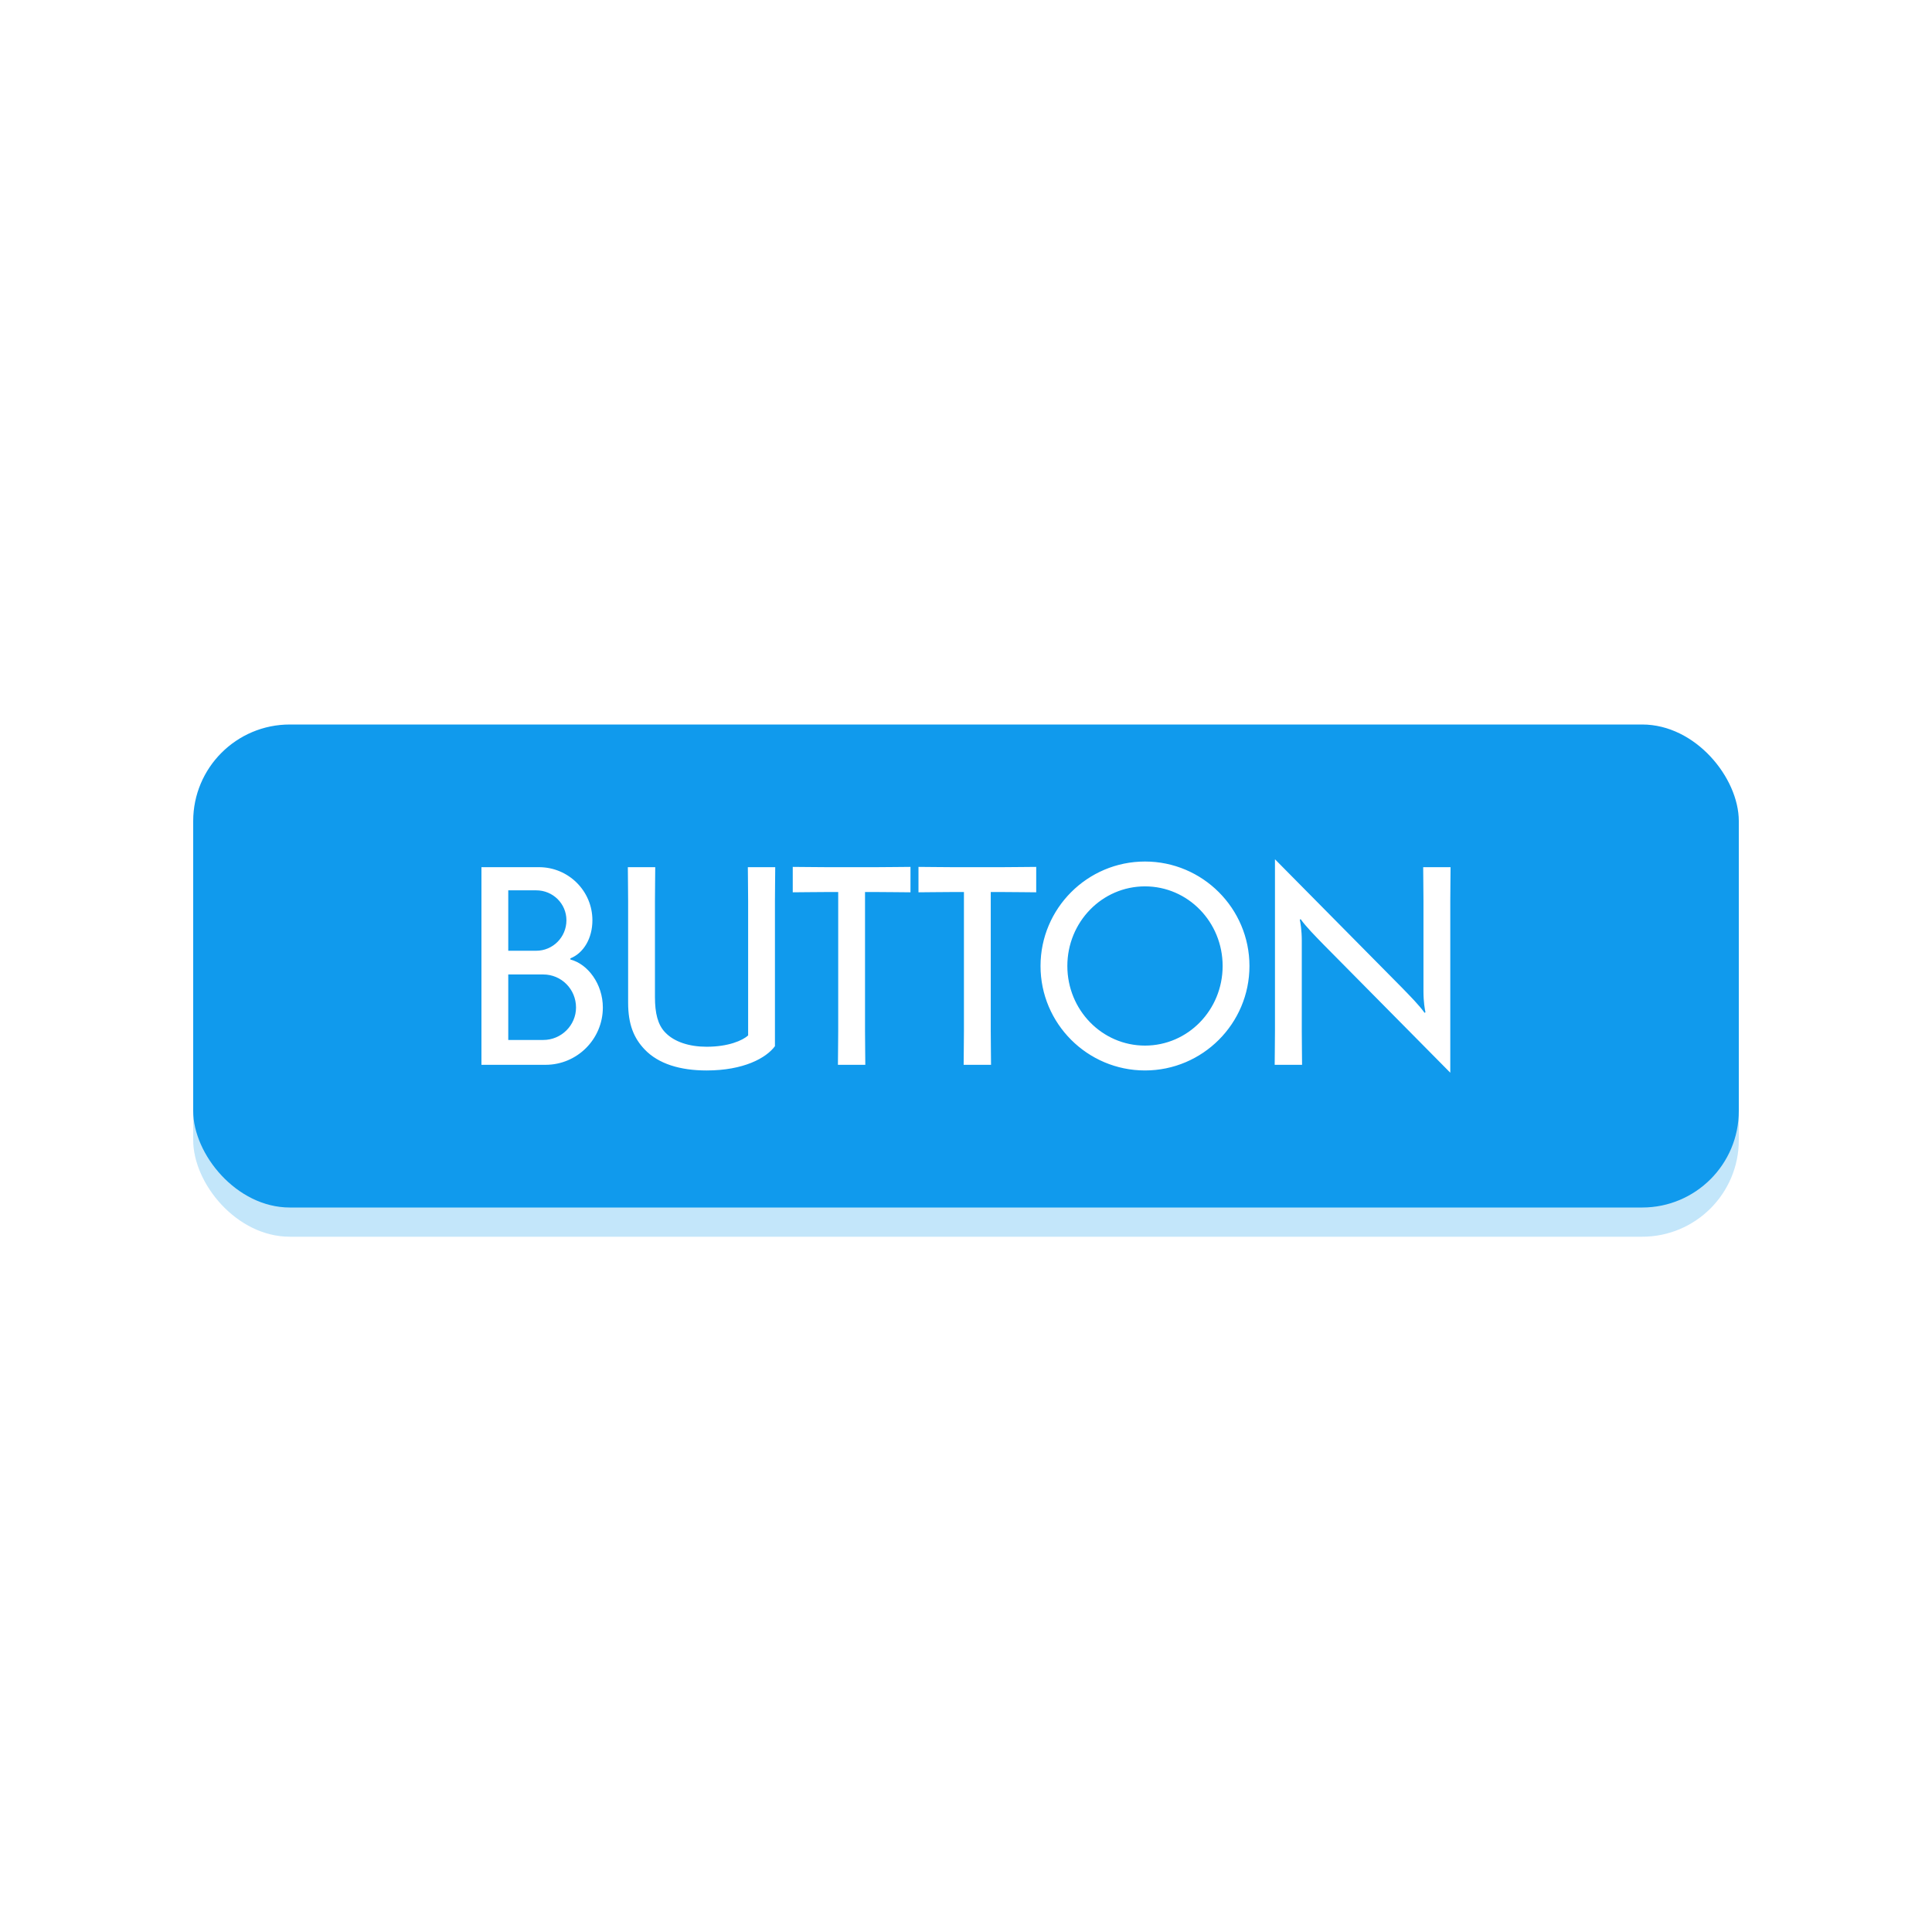 <svg width="1000" height="1000" viewBox="0 0 264.583 264.583" xmlns="http://www.w3.org/2000/svg">
  <style>
    <![CDATA[#button:hover>#shadow{opacity:1;transition:.25s ease-in-out}]]>
  </style>
  <defs>
    <filter id="a" x="-.091" y="-.29" width="1.181" height="1.641" color-interpolation-filters="sRGB">
      <feFlood flood-opacity=".25" flood-color="#000" result="flood"/>
      <feComposite in="flood" in2="SourceGraphic" operator="in" result="composite1"/>
      <feGaussianBlur in="composite1" stdDeviation="8" result="blur"/>
      <feOffset dy="4" result="offset"/>
      <feComposite in="SourceGraphic" in2="offset" result="composite2"/>
    </filter>
  </defs>
  <g id="button">
    <rect width="211.667" height="66.146" x="26.458" y="99.219" ry="13.229" rx="13.229" fill="#109aed" opacity=".5" filter="url(#a)" id="shadow" style="transition:.25s ease-in-out"/>
    <rect width="211.667" height="66.146" x="26.458" y="99.219" ry="13.229" rx="13.229" fill="#109aed" id="background"/>
    <path d="M65.932 145.824h8.777c4.33 0 7.849-3.518 7.849-7.849 0-3.209-2.049-5.954-4.446-6.573v-.155c1.817-.735 3.016-2.745 3.016-5.22 0-4.021-3.287-7.269-7.308-7.269h-7.888v27.065zm8.468-12.373c2.475 0 4.485 2.011 4.485 4.524 0 2.436-2.011 4.446-4.485 4.446H69.605v-8.97zm3.171-7.424c0 2.32-1.856 4.176-4.137 4.176H69.605v-8.274h3.828c2.281 0 4.137 1.817 4.137 4.098zm12.161-7.269h-3.75c0 .735.039 3.287.039 4.64v13.919c0 3.016.812 4.872 2.243 6.38 1.895 2.011 4.91 2.9 8.506 2.9 5.065 0 8.158-1.701 9.357-3.325v-19.874c0-1.353.039-3.905.039-4.64h-3.75c0 .735.039 3.287.039 4.64v18.404c-.773.696-2.707 1.547-5.684 1.547-2.359 0-4.446-.657-5.684-1.972-1.005-1.044-1.392-2.629-1.392-4.833v-13.146c0-1.353.039-3.905.039-4.64zm34.958-.039c-.735 0-3.287.039-4.64.039h-6.844c-1.353 0-3.905-.039-4.64-.039v3.48c.735 0 3.287-.039 4.64-.039h1.585v19.023c0 1.353-.039 3.905-.039 4.64h3.75c0-.735-.039-3.287-.039-4.64v-19.023h1.585c1.353 0 3.905.039 4.64.039zm17.218 0c-.735 0-3.287.039-4.64.039h-6.844c-1.353 0-3.905-.039-4.64-.039v3.48c.735 0 3.287-.039 4.64-.039h1.585v19.023c0 1.353-.039 3.905-.039 4.64h3.75c0-.735-.039-3.287-.039-4.64v-19.023h1.585c1.353 0 3.905.039 4.64.039zm14.896-.735c-7.888 0-14.306 6.418-14.306 14.306s6.418 14.306 14.306 14.306 14.306-6.418 14.306-14.306-6.418-14.306-14.306-14.306zm0 3.402c5.877 0 10.633 4.872 10.633 10.903s-4.756 10.903-10.633 10.903c-5.877 0-10.633-4.872-10.633-10.903s4.756-10.903 10.633-10.903zm41.809 25.519v-23.508c0-1.353.039-3.905.039-4.64h-3.75c0 .735.039 3.287.039 4.64v12.373c0 1.469.193 2.475.271 2.861l-.116.077c-.773-1.083-1.972-2.281-3.093-3.441l-17.399-17.592v23.508c0 1.353-.039 3.905-.039 4.64h3.75c0-.735-.039-3.287-.039-4.64V128.812c0-1.469-.193-2.475-.271-2.861l.116-.077c.773 1.083 1.972 2.281 3.093 3.441z" aria-label="BUTTON" fill="#fff"/>
  </g>
</svg>
